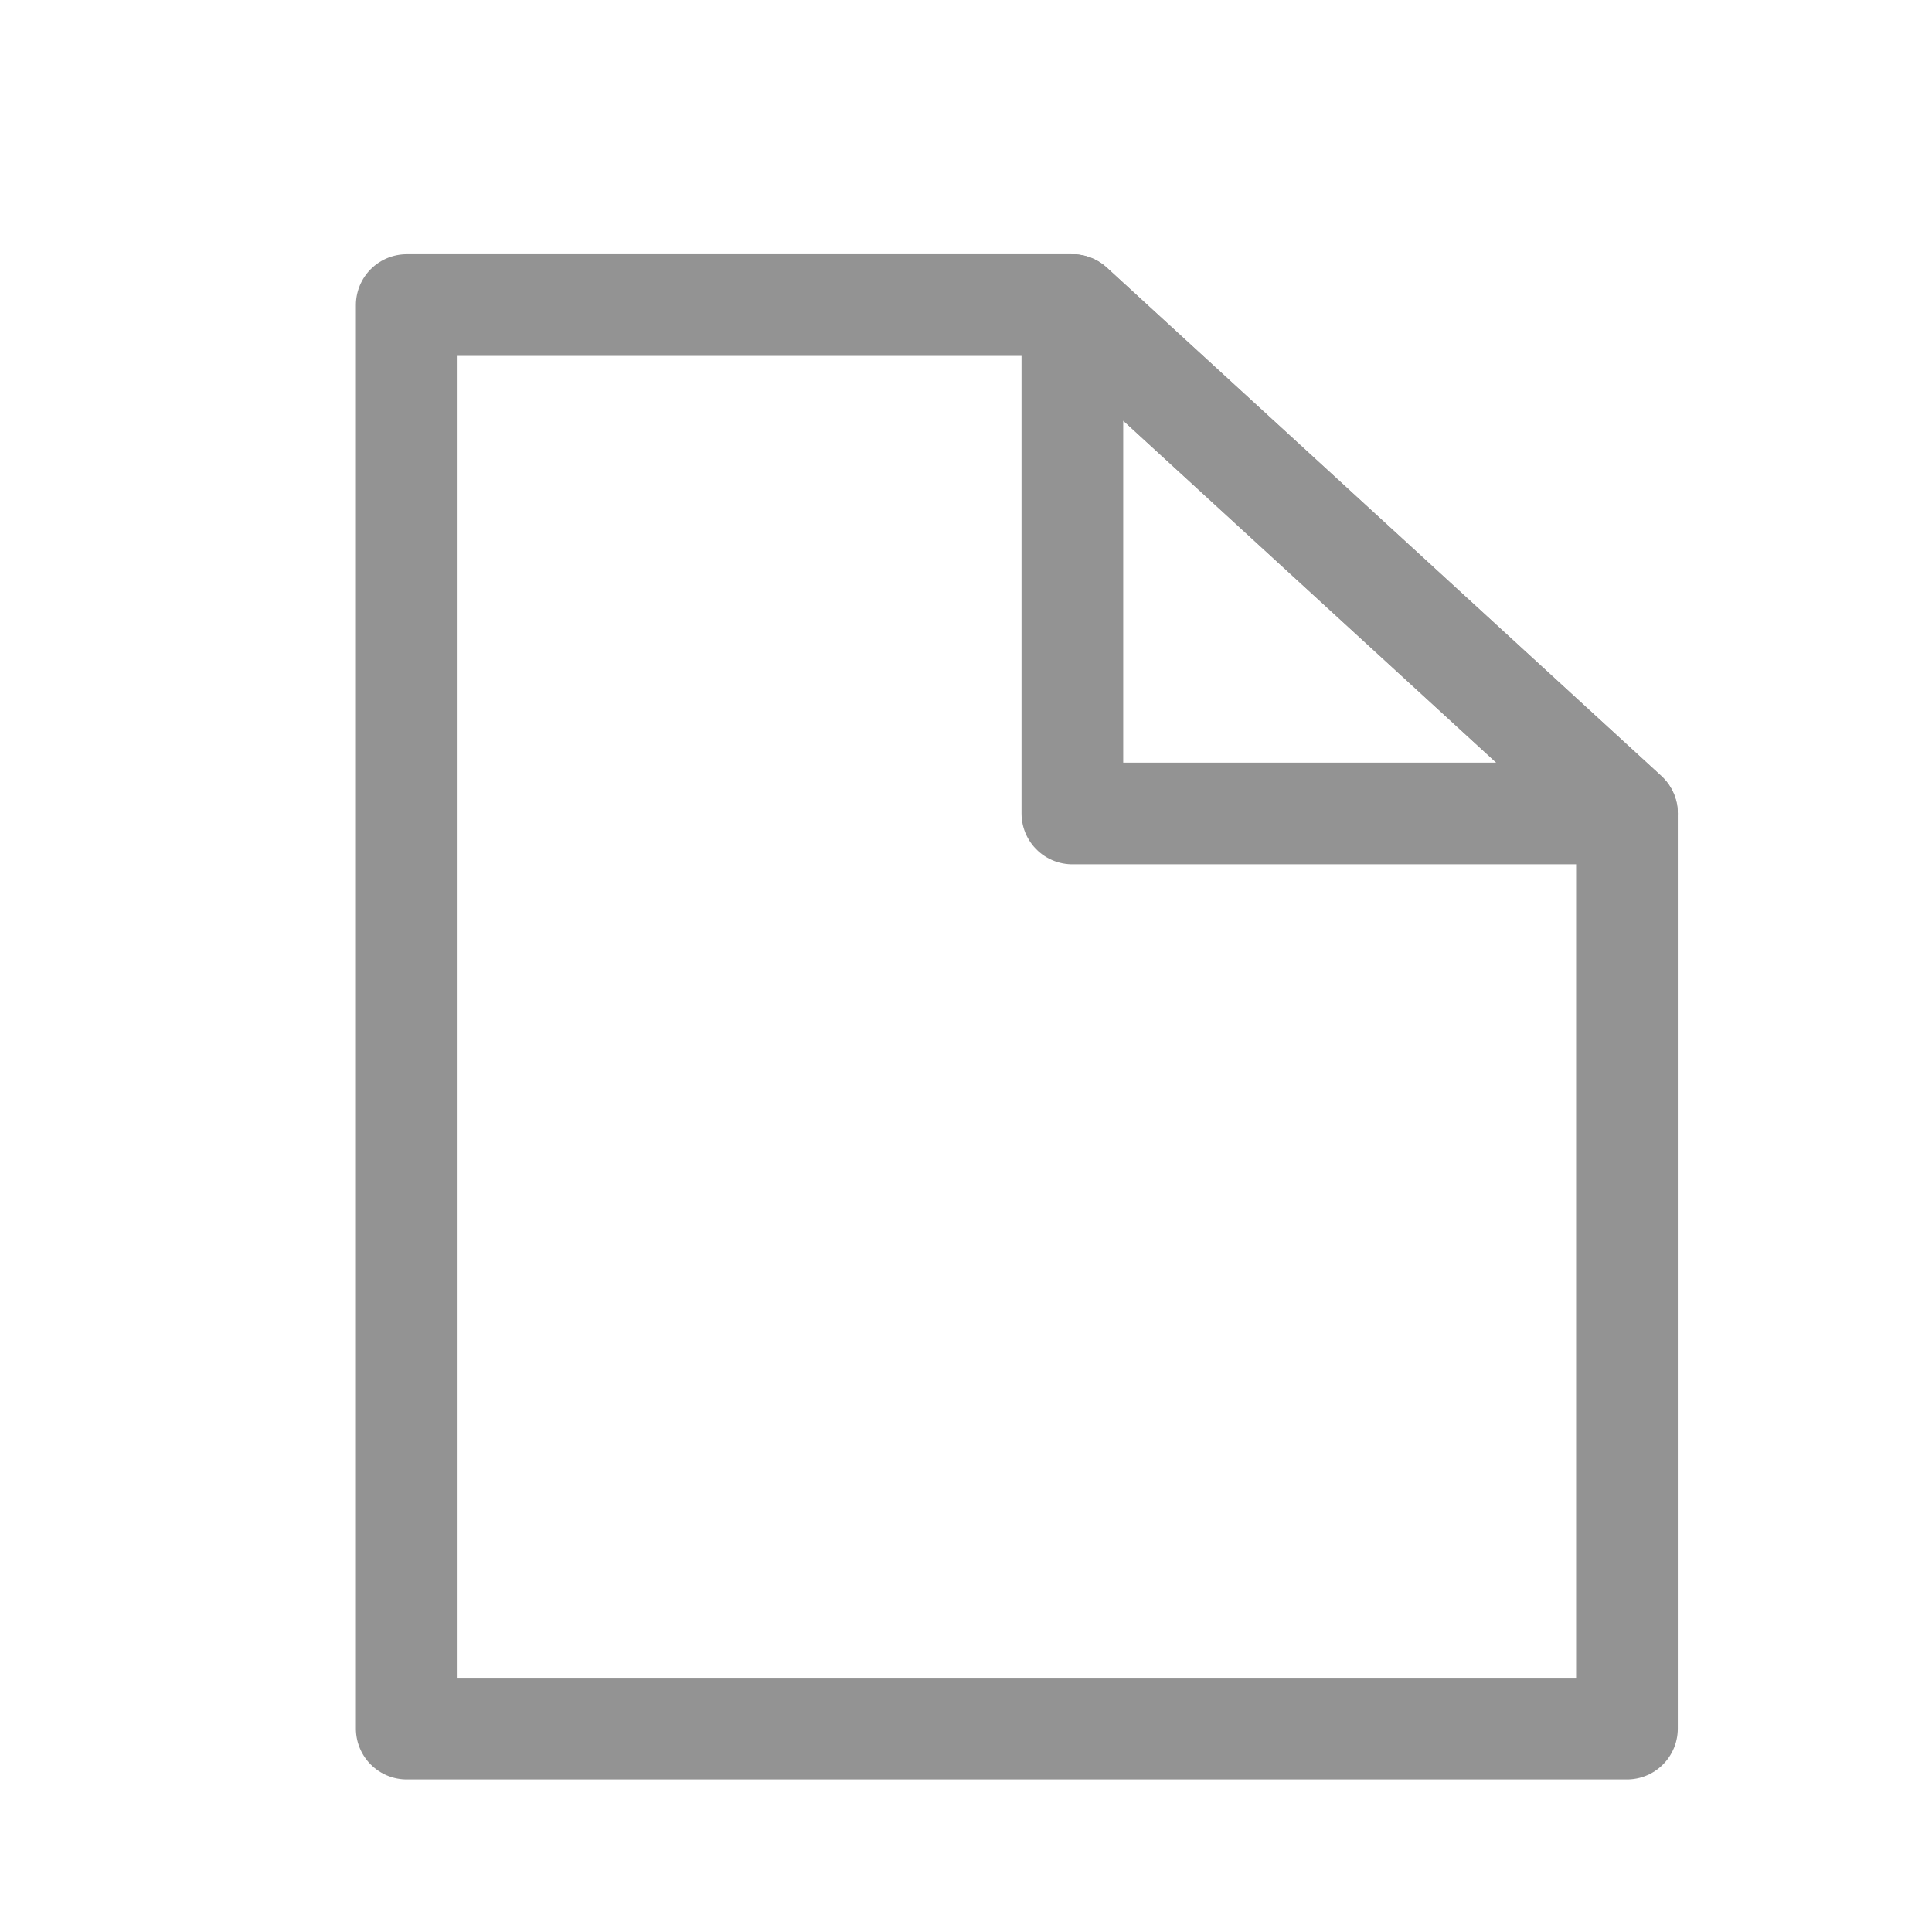 <svg width="19" height="19" viewBox="0 0 19 19" fill="none" xmlns="http://www.w3.org/2000/svg">
<g id="icon/file">
<g id="Group 133">
<path id="Vector 26" d="M10.546 3H4V17H16V8L10.546 3Z" stroke="#939393" stroke-linecap="round" stroke-linejoin="round"/>
<path id="Vector 25" d="M16 8H10.546V3L16 8Z" stroke="#939393" stroke-linecap="round" stroke-linejoin="round"/>
</g>
</g>
</svg>

